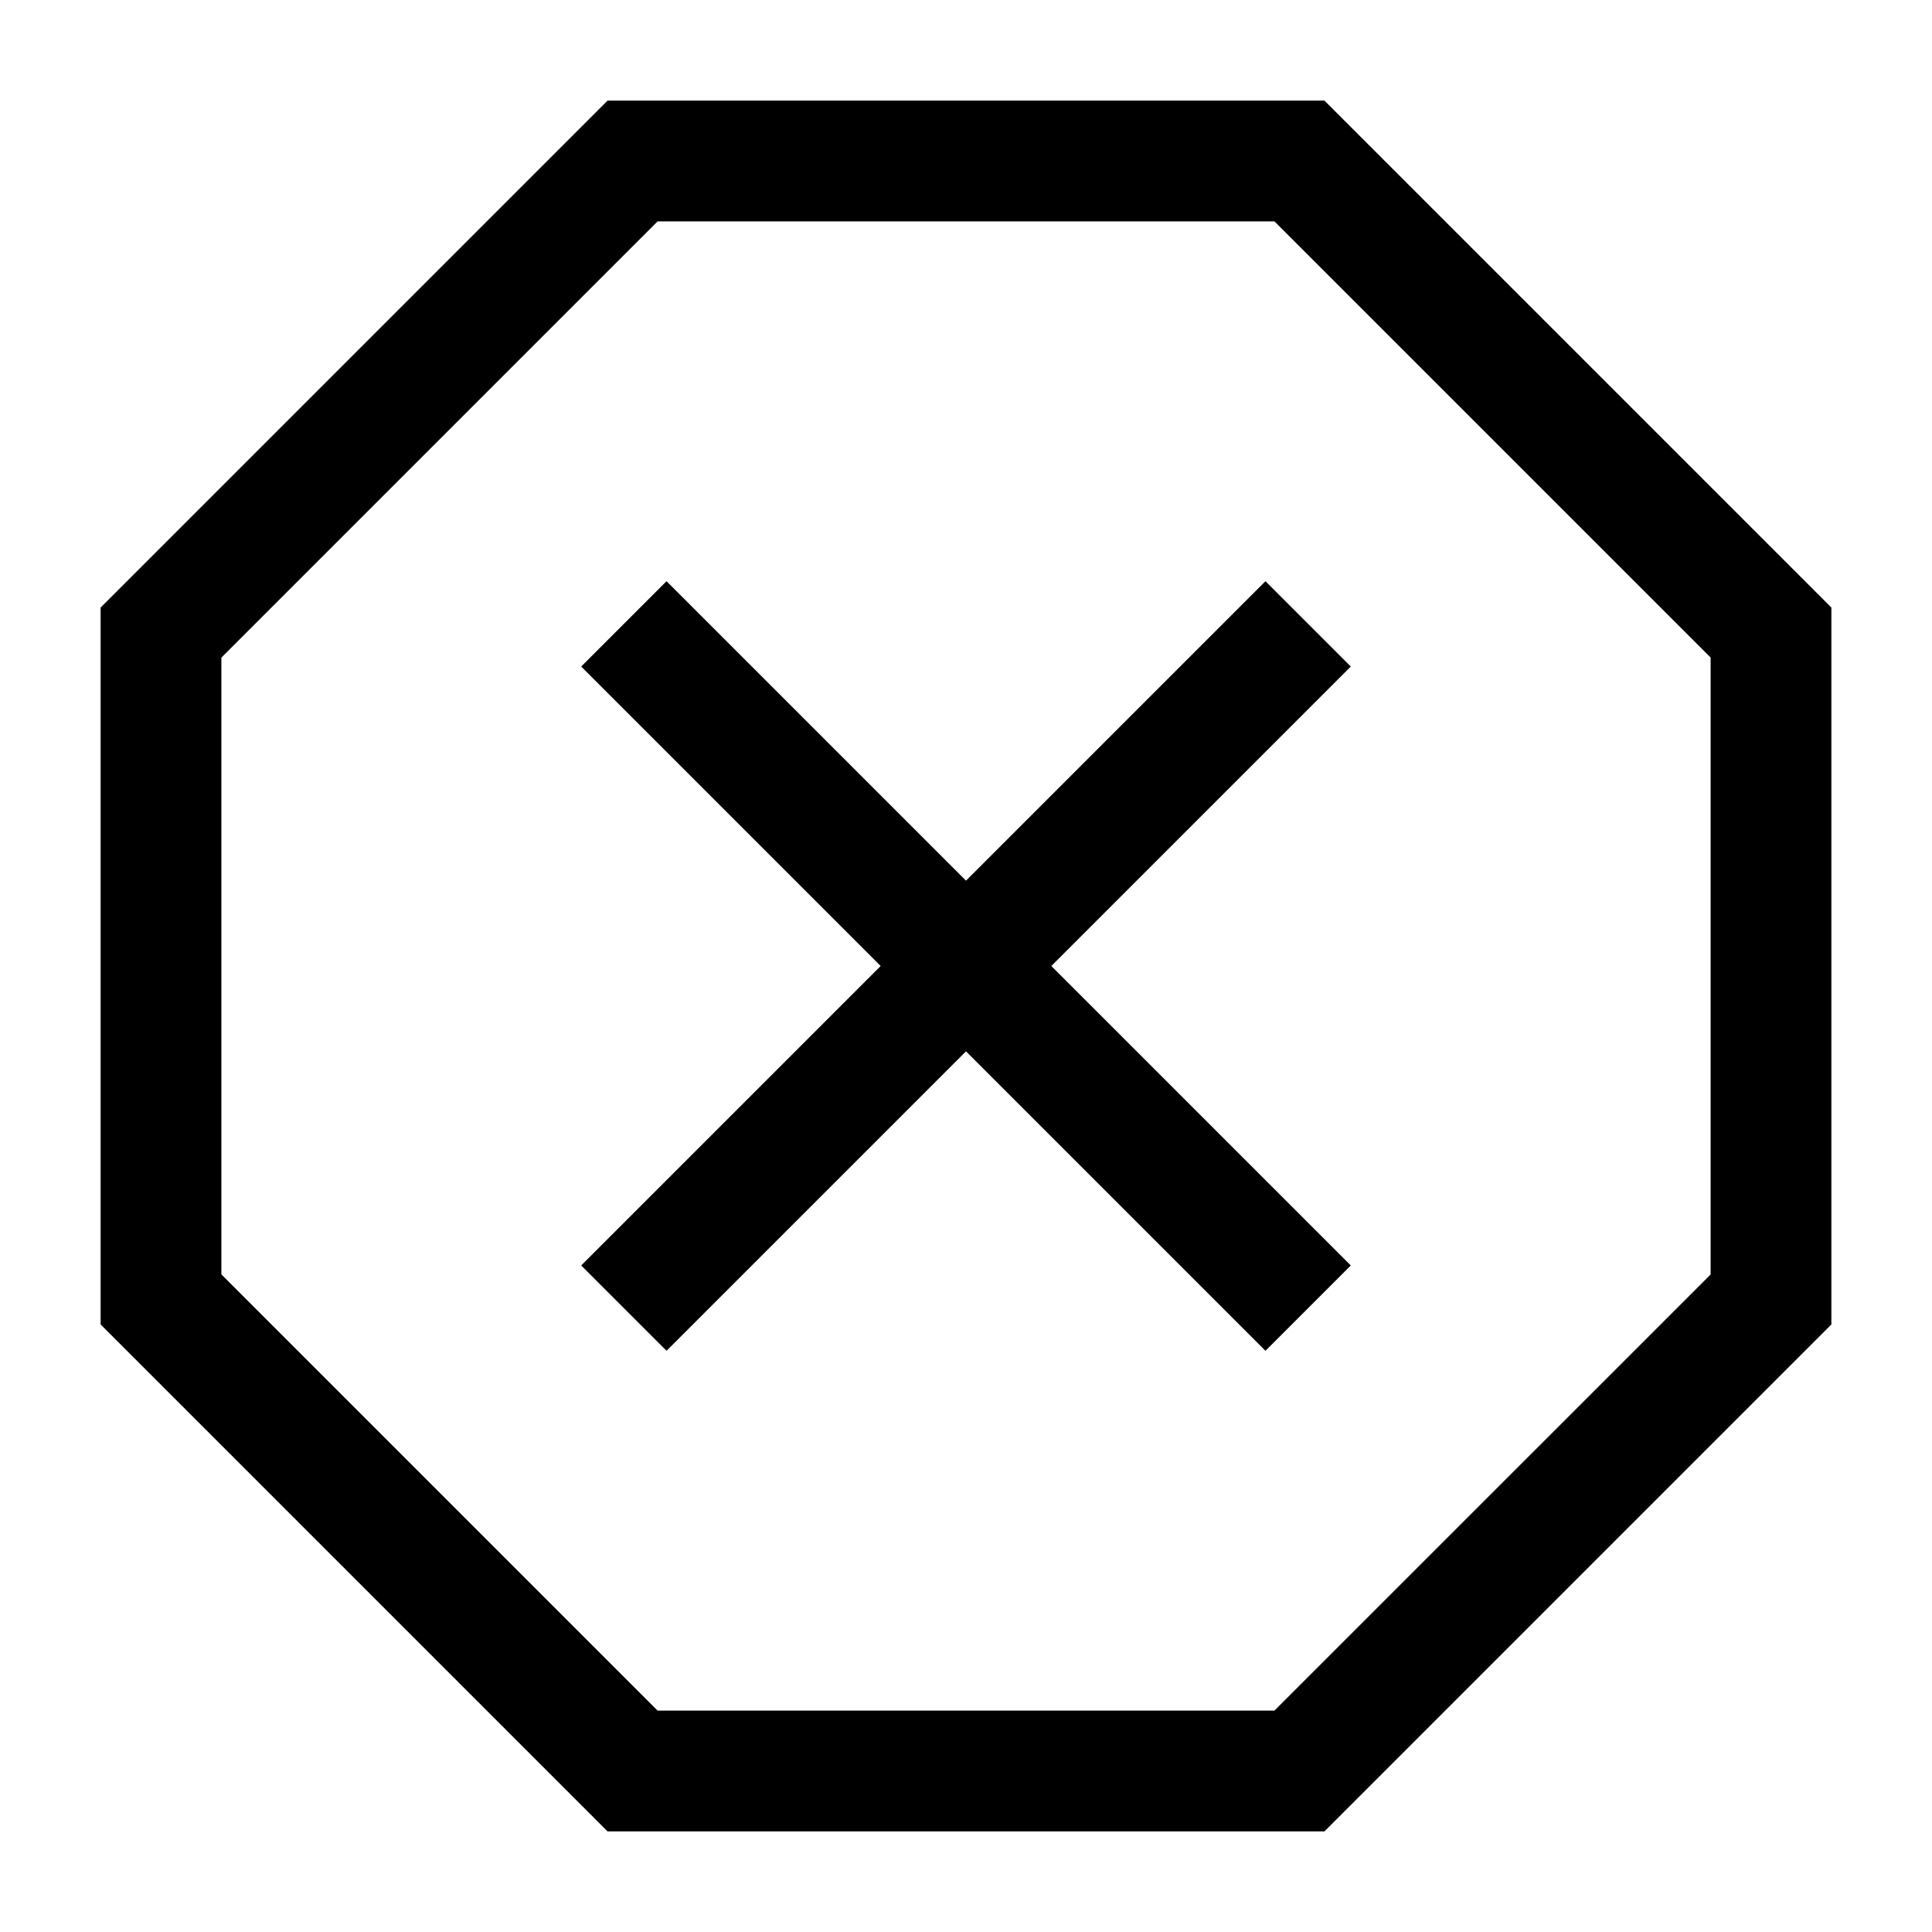 <svg viewBox="0 0 24 24" xmlns="http://www.w3.org/2000/svg"><path fill-rule="evenodd" d="M7.547 1.25h8.906l6.297 6.297v8.906l-6.297 6.297H7.547L1.25 16.453V7.547L7.547 1.25zm.622 1.5L2.75 8.169v7.662l5.419 5.419h7.662l5.419-5.418V8.168L15.832 2.75H8.168zM10.94 12L7.22 8.28l1.06-1.06L12 10.94l3.72-3.72 1.06 1.06L13.06 12l3.72 3.72-1.06 1.06L12 13.06l-3.72 3.72-1.06-1.06L10.94 12z"/></svg>